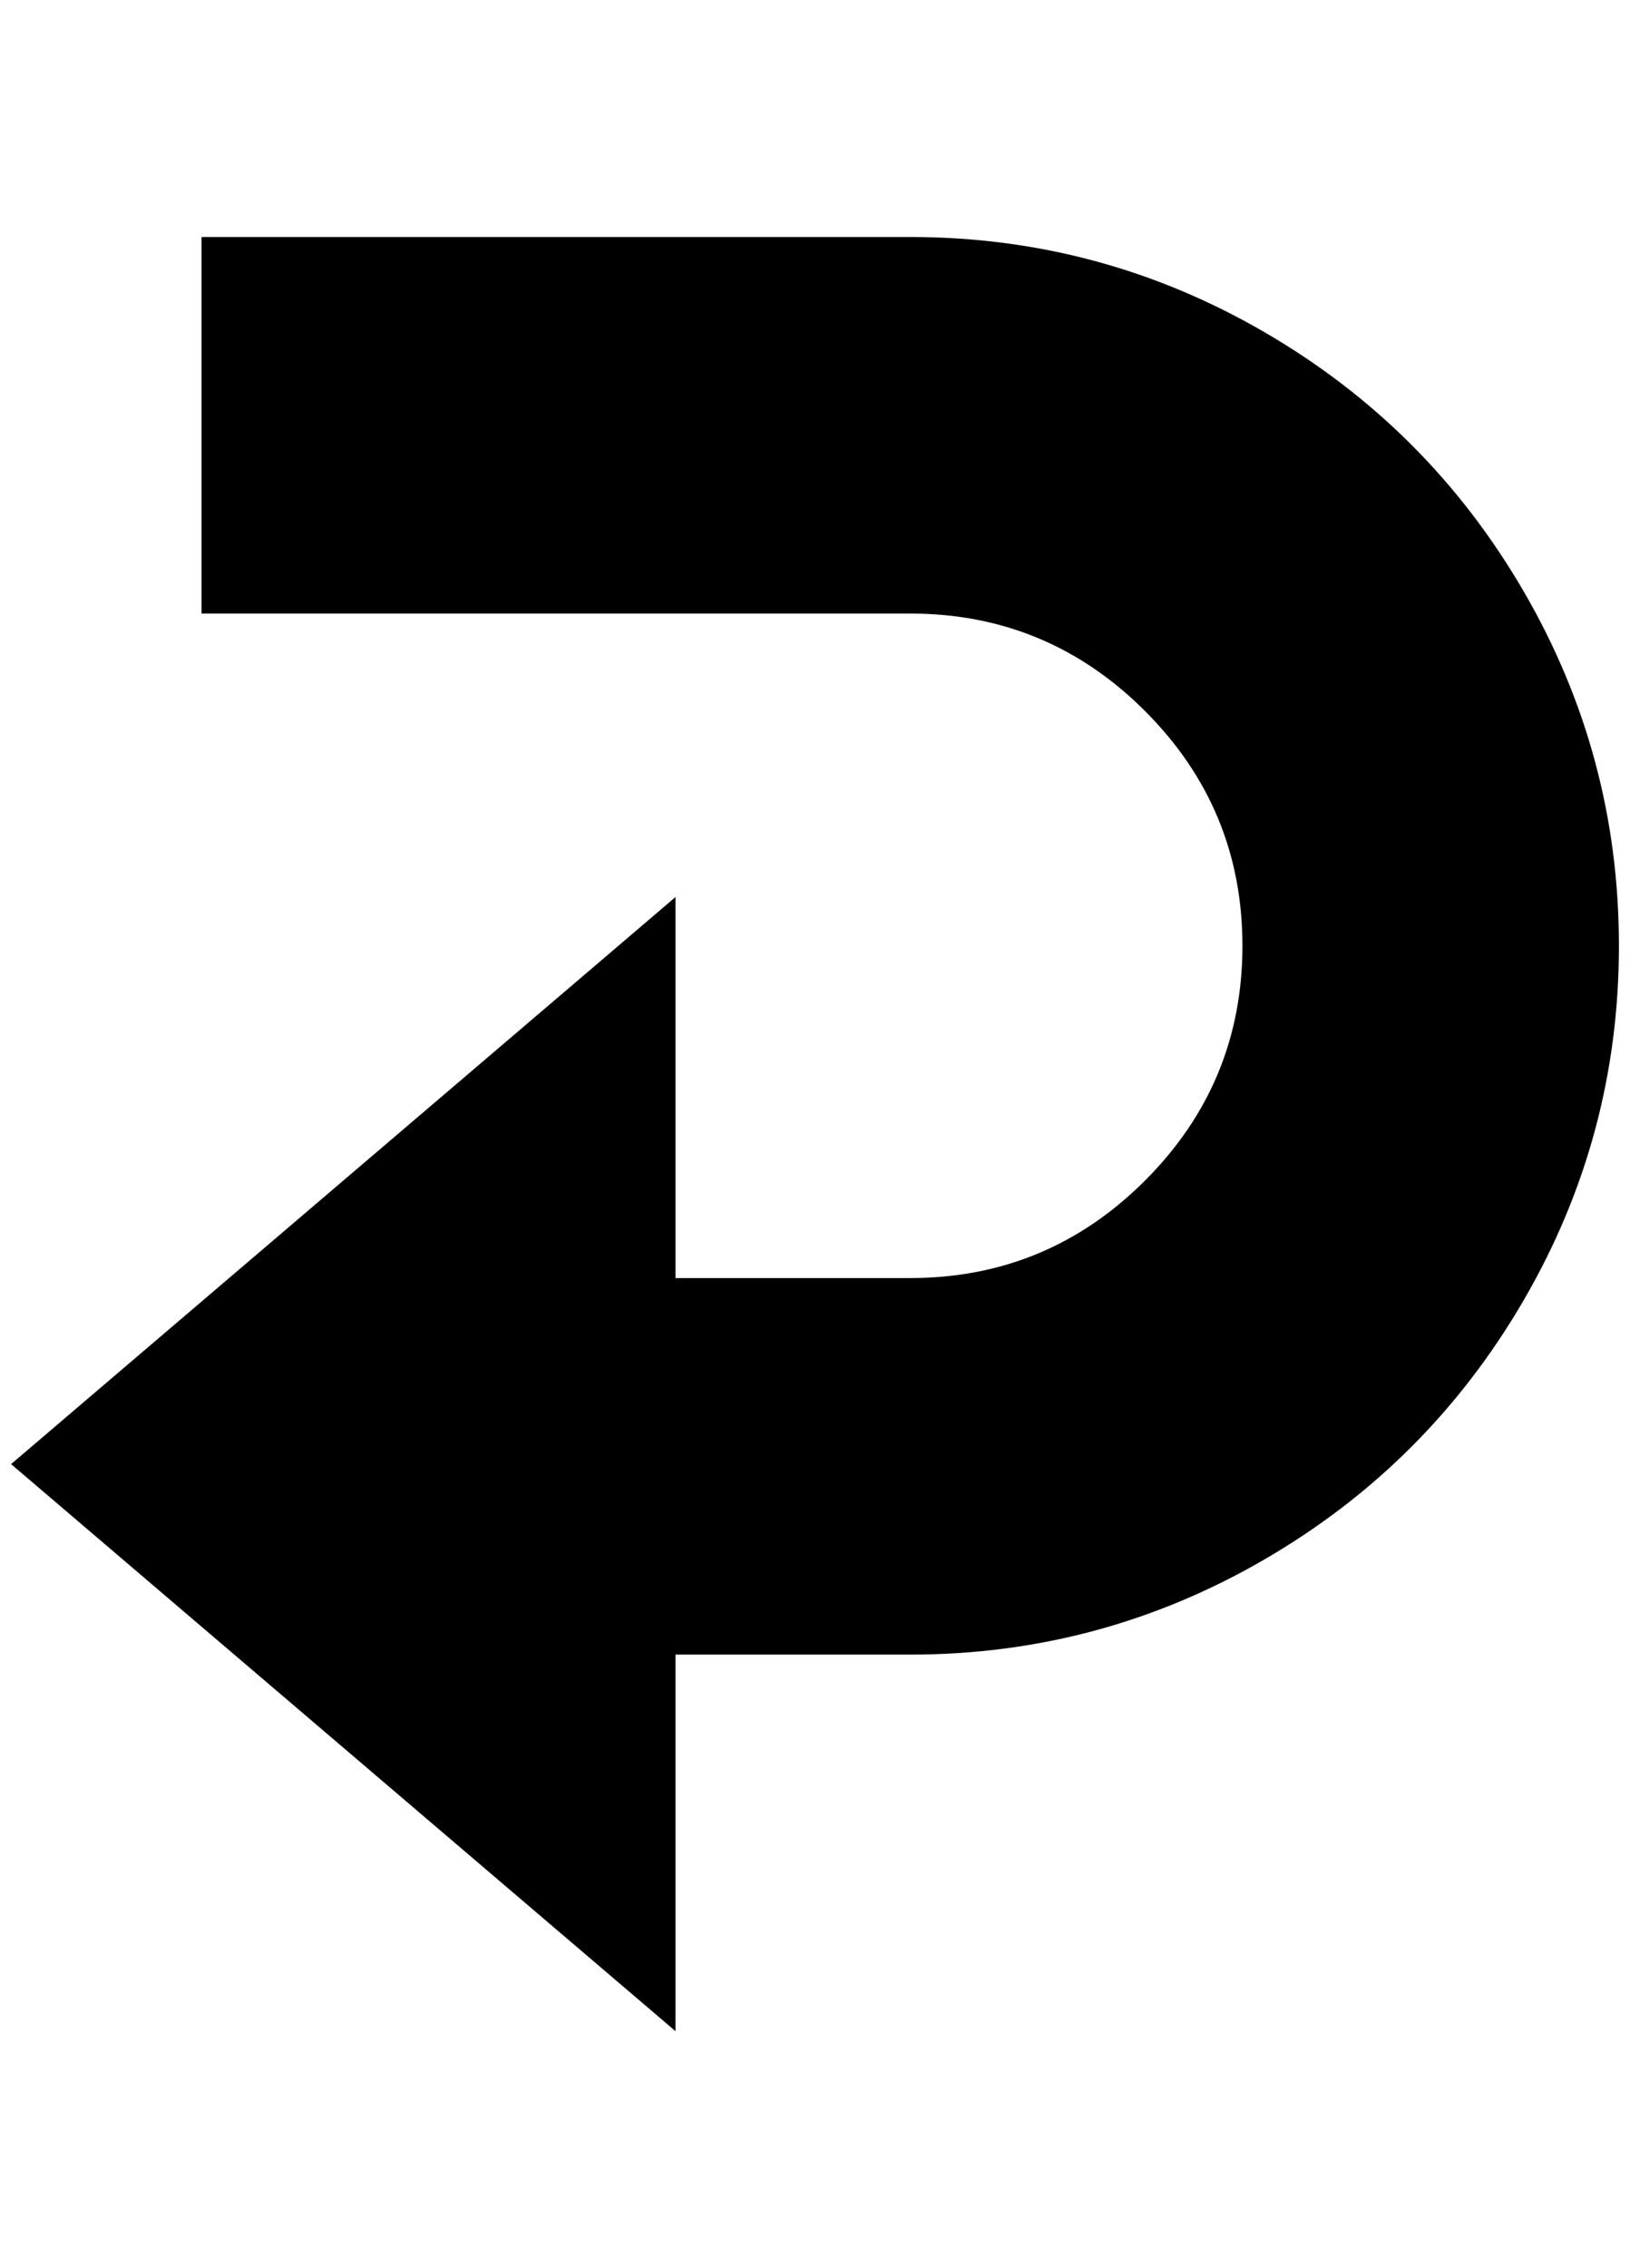 <?xml version="1.0" standalone="no"?>
<!DOCTYPE svg PUBLIC "-//W3C//DTD SVG 1.1//EN" "http://www.w3.org/Graphics/SVG/1.1/DTD/svg11.dtd" >
<svg xmlns="http://www.w3.org/2000/svg" xmlns:xlink="http://www.w3.org/1999/xlink" version="1.1" viewBox="-10 0 1472 2048">
   <path fill="currentColor"
d="M1452 854q0 172 -86 320t-234 234t-320 86h-212v340l-600 -512l600 -512v344h212q124 0 212 -88t88 -212t-88 -212t-212 -88h-640v-340h640q172 0 320 86t234 234t86 320z" />
</svg>
